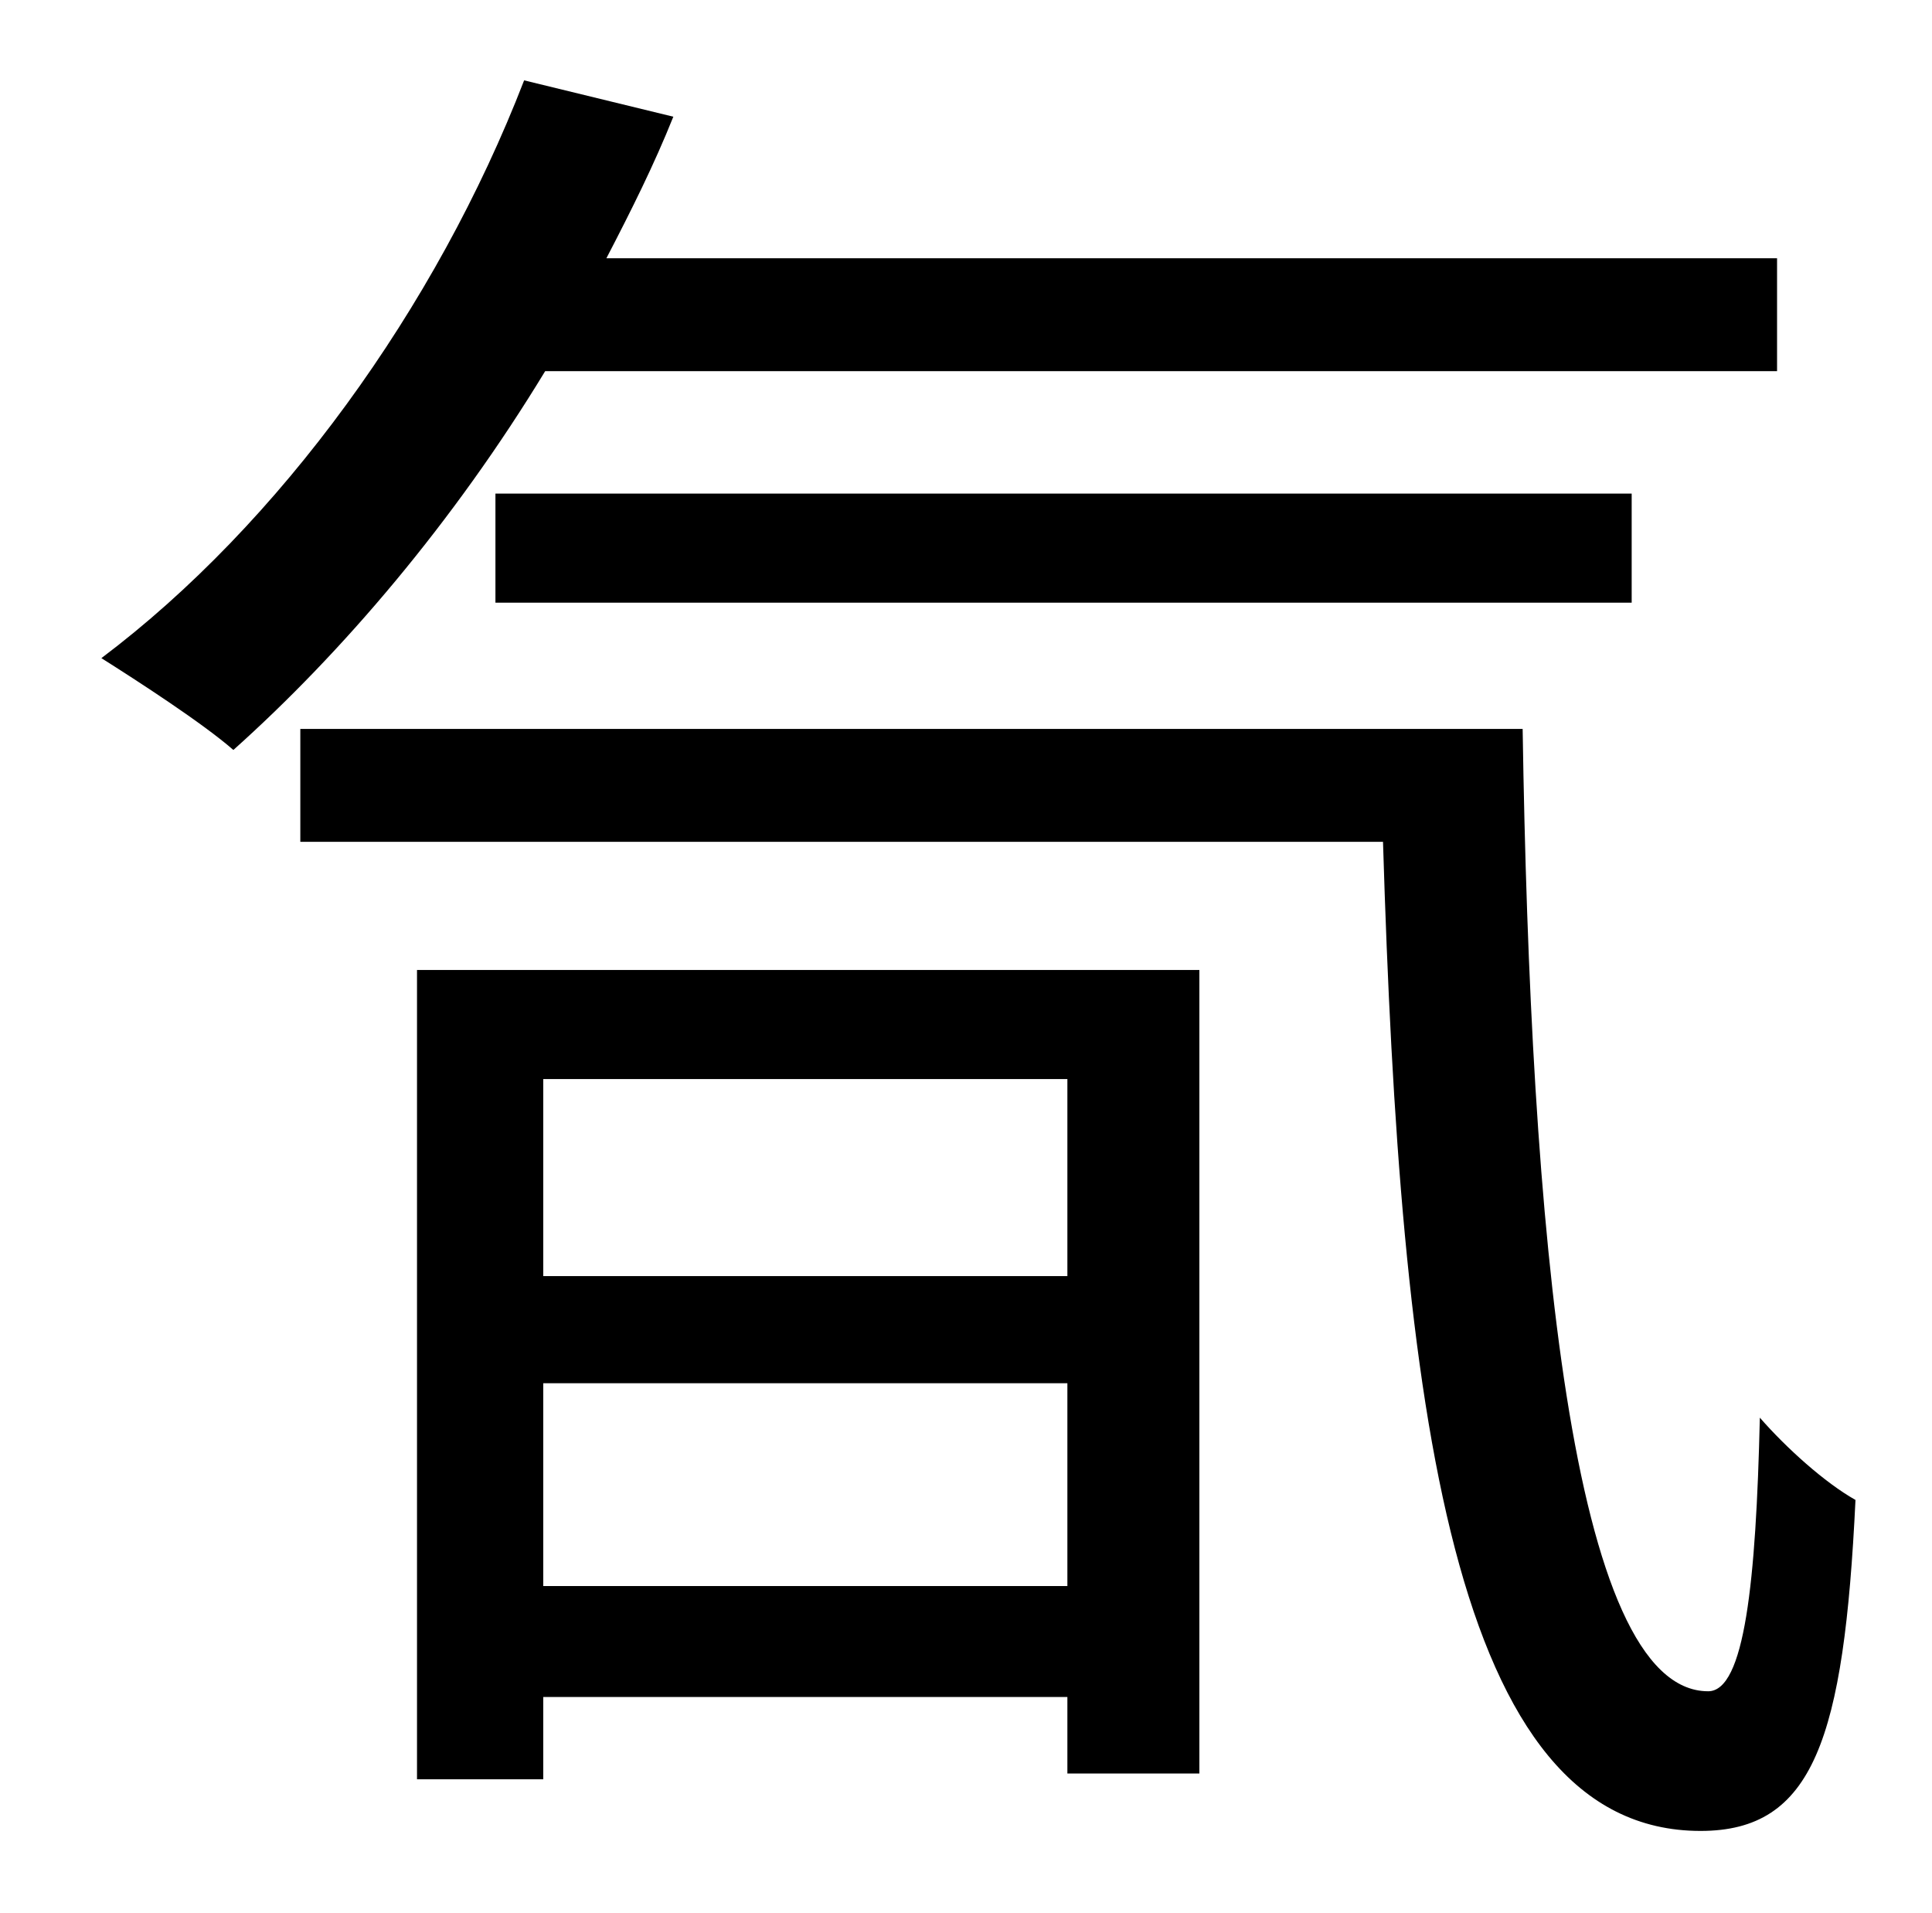 <?xml version="1.0" standalone="no"?>
<!DOCTYPE svg PUBLIC "-//W3C//DTD SVG 1.1//EN" "http://www.w3.org/Graphics/SVG/1.1/DTD/svg11.dtd" >
<svg xmlns="http://www.w3.org/2000/svg" xmlns:xlink="http://www.w3.org/1999/xlink" version="1.1" viewBox="-10 0 1010 1000">
   <path fill="currentColor"
d="M919 194h-644c-48 79 -106 147 -163 198c-16 -14 -50 -36 -69 -48c93 -70 175 -183 221 -302l78 19c-10 25 -22 49 -35 74h612v59zM843 315h-594v-57h594v57zM548 564h-274v103h274v-103zM274 829h274v-106h-274v106zM208 930v-423h409v420h-69v-40h-274v43h-66zM147 381
h639c4 259 25 503 97 503c19 0 25 -57 27 -143c14 16 34 34 50 43c-6 125 -22 173 -81 173c-130 0 -157 -221 -166 -517h-566v-59z" />
</svg>
